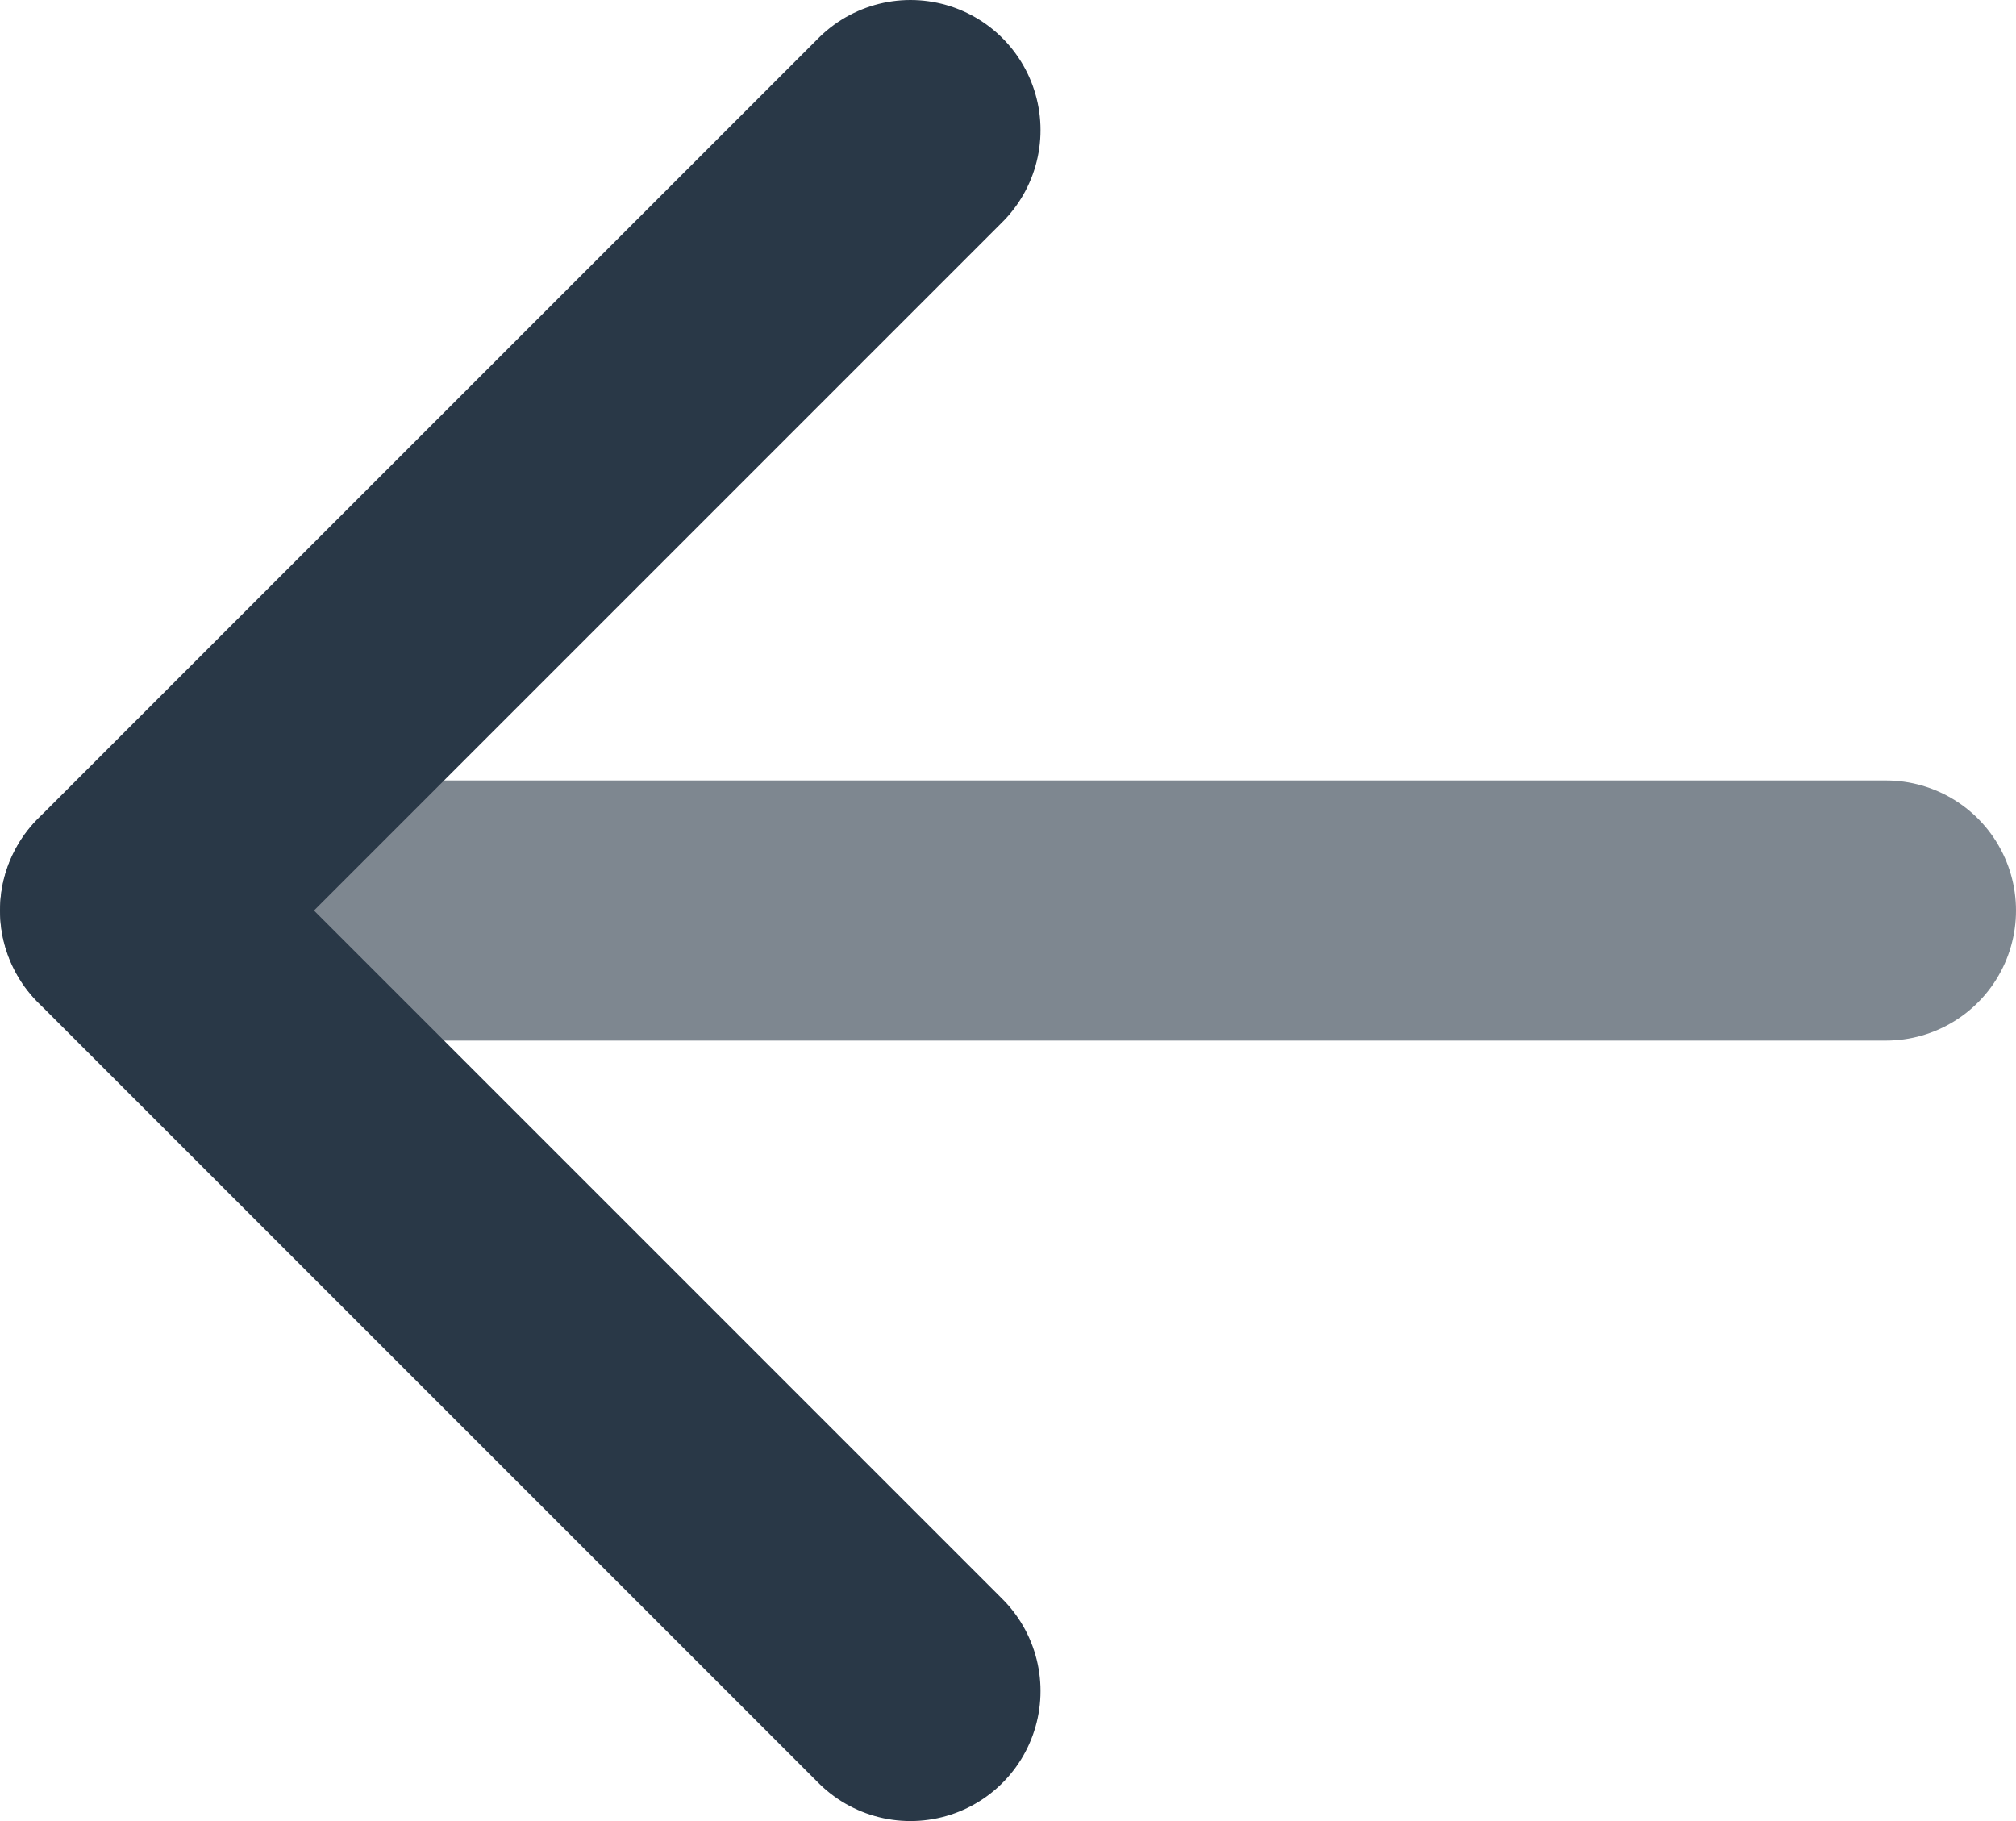 <svg width="62" height="56" viewBox="0 0 62 56" fill="none" xmlns="http://www.w3.org/2000/svg">
<path opacity="0.6" d="M58 28H4" stroke="#293847" stroke-width="8" stroke-linecap="round" stroke-linejoin="round"/>
<path d="M28 52L4 28L28 4" stroke="#293847" stroke-width="8" stroke-linecap="round" stroke-linejoin="round"/>
</svg>
